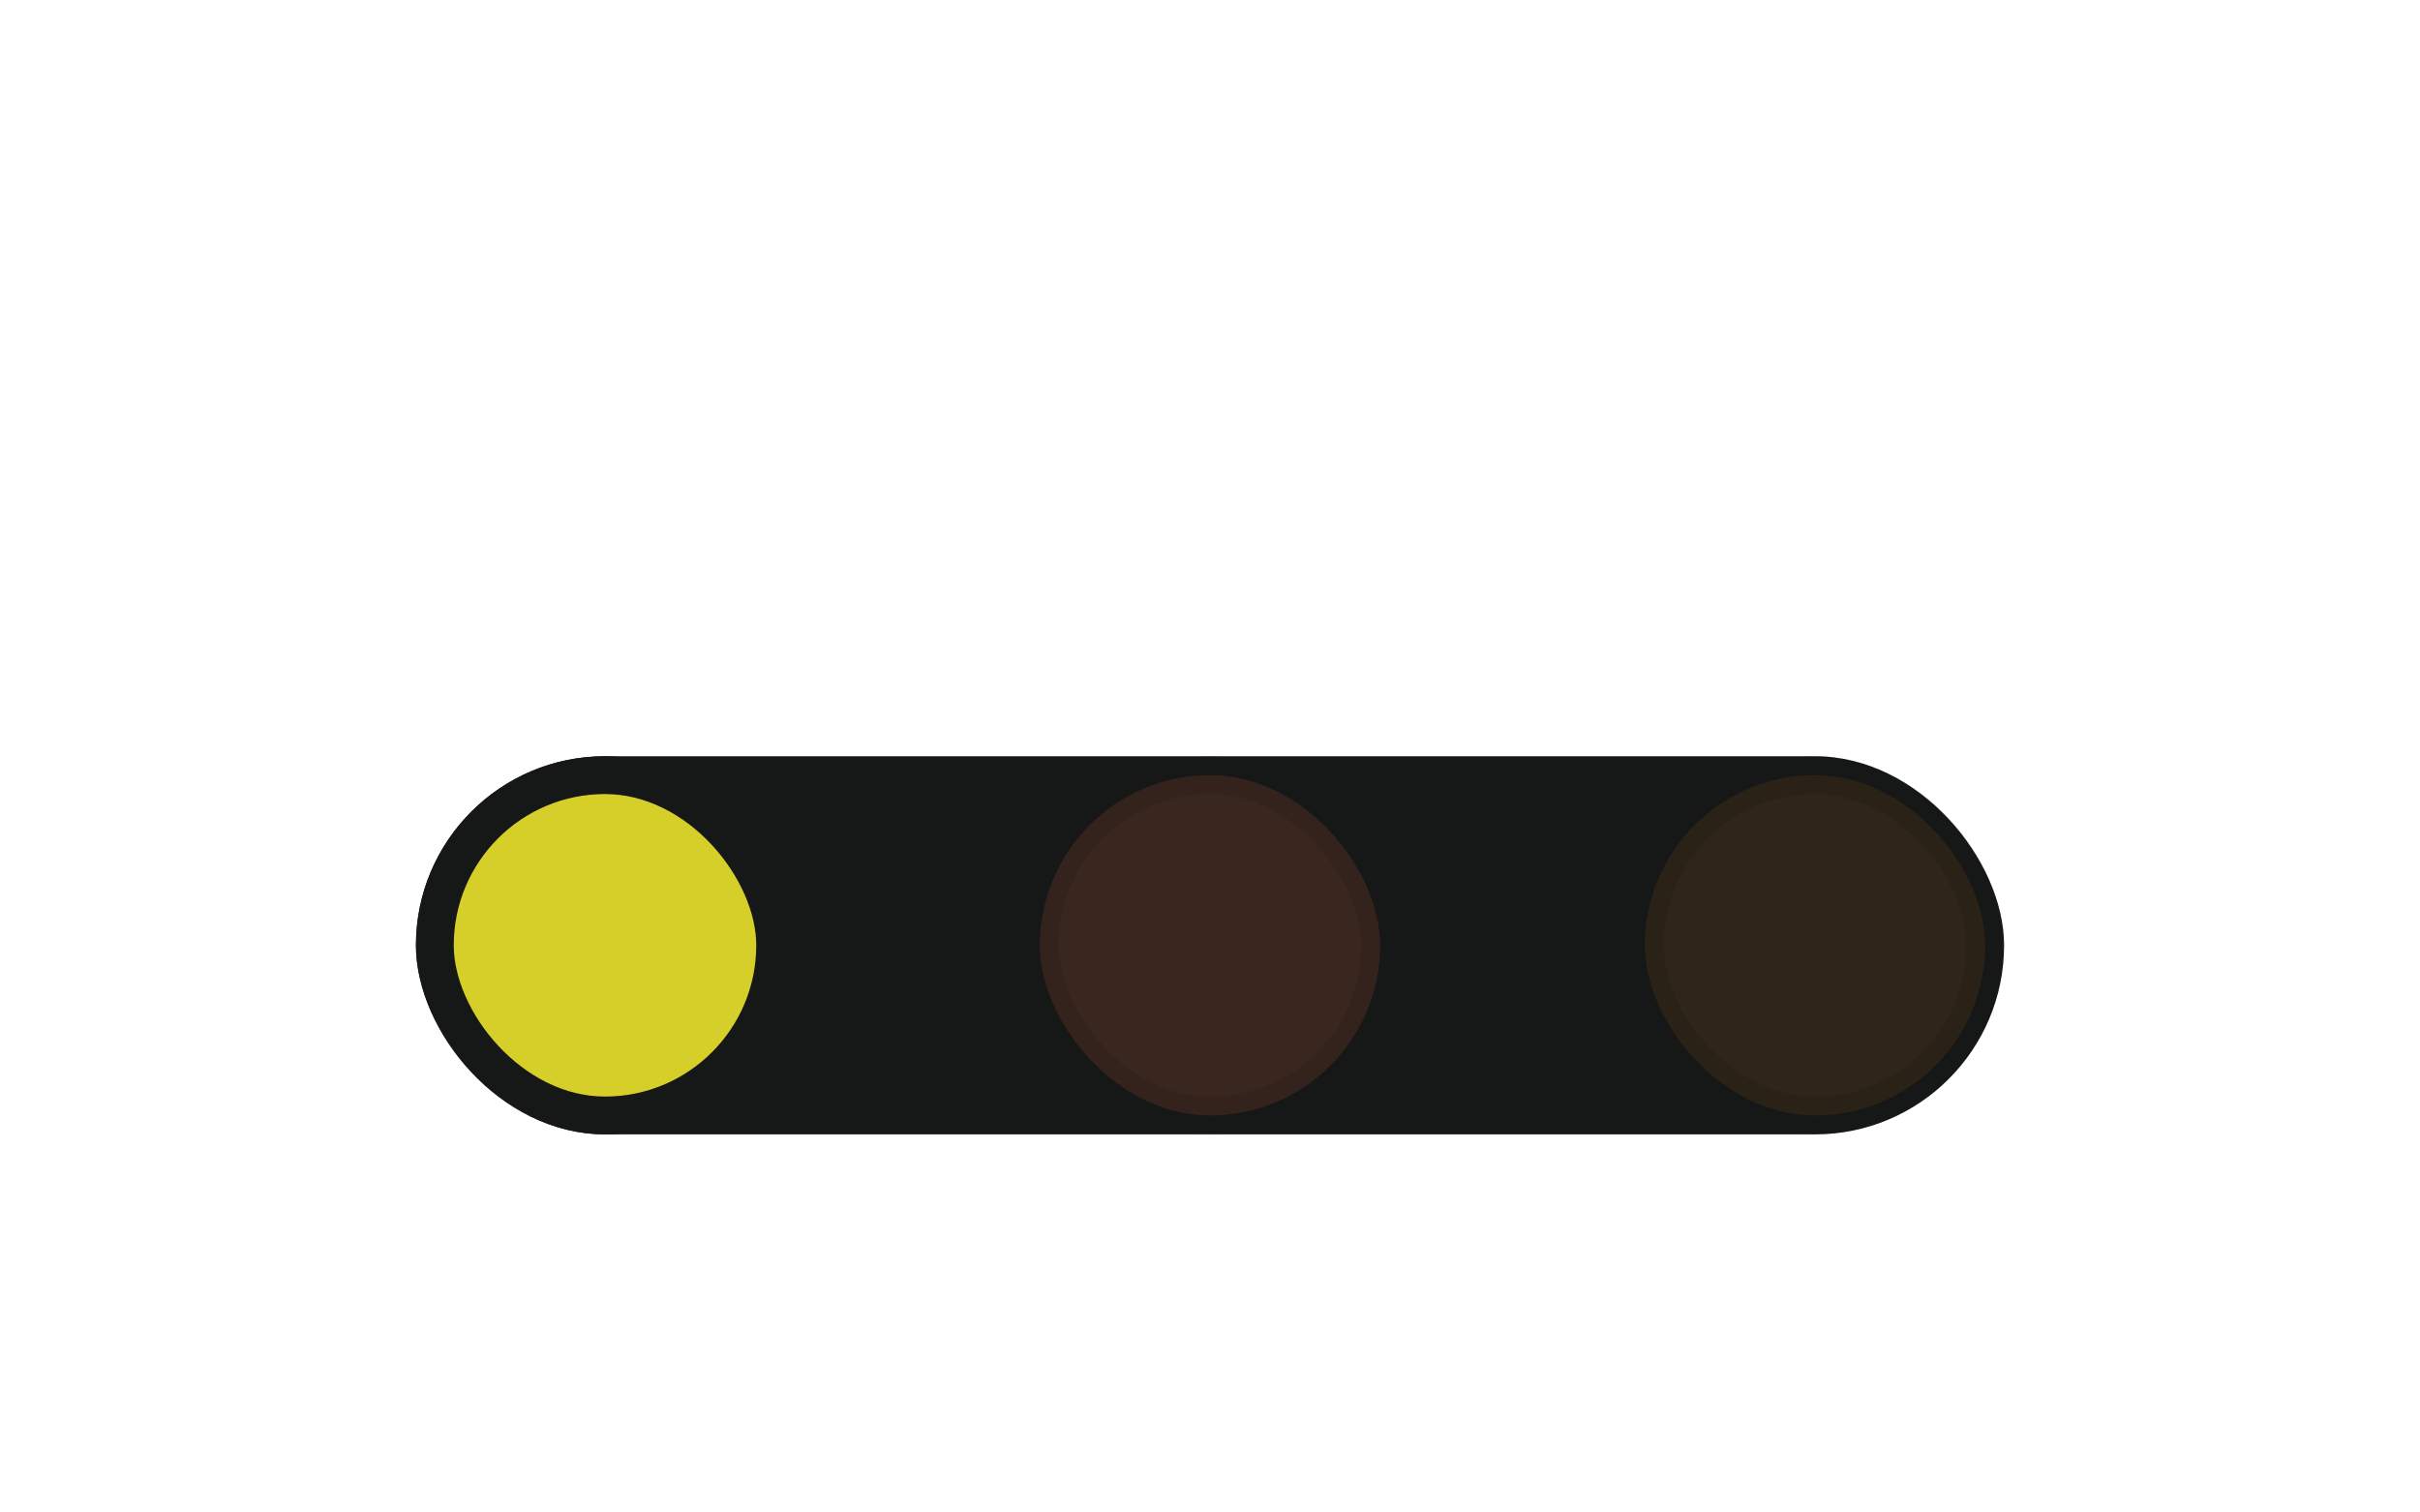 <svg width="64" height="40" viewBox="0 0 64 40" fill="none" xmlns="http://www.w3.org/2000/svg">
<rect x="11" y="20" width="42" height="10" rx="5" fill="#161717"/>
<rect x="11.5" y="20.5" width="9" height="9" rx="4.5" fill="#D6CF29" stroke="#161717"/>
<rect opacity="0.15" x="27.5" y="20.5" width="9" height="9" rx="4.5" fill="#FF7B43" stroke="#161717"/>
<rect opacity="0.15" x="43.5" y="20.5" width="9" height="9" rx="4.5" fill="#C07120" stroke="#161717"/>
</svg>
